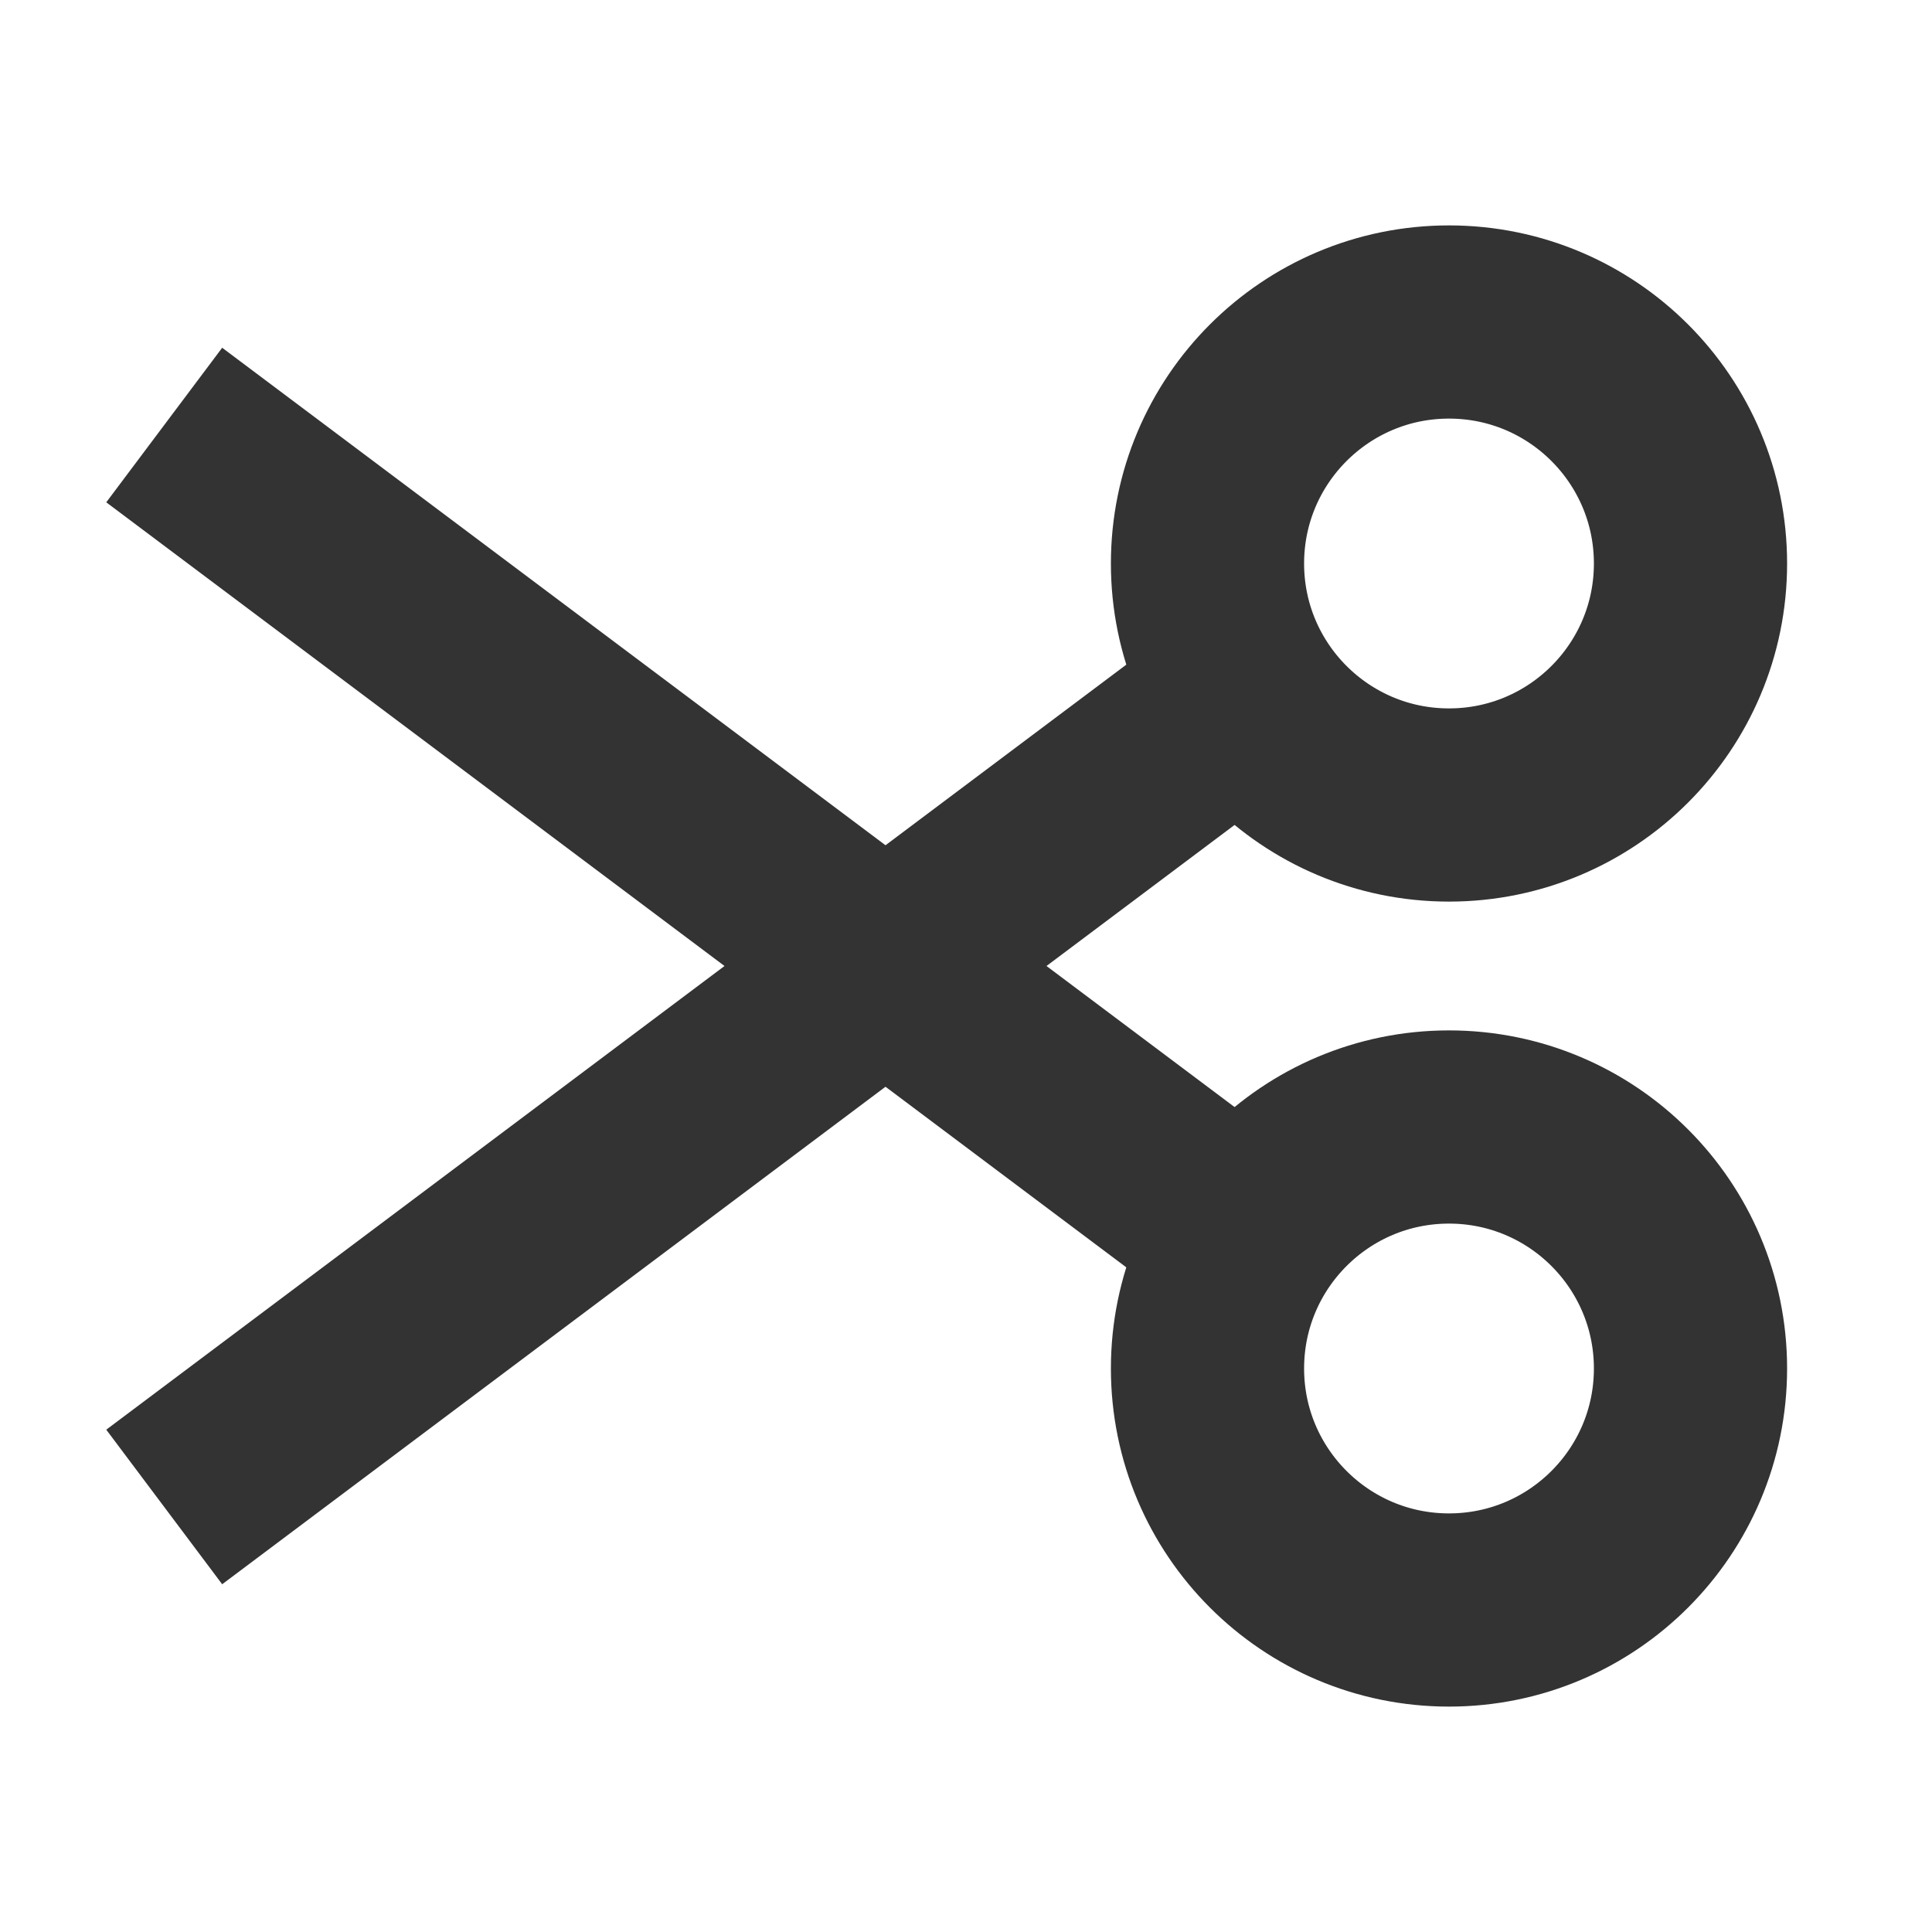 <svg role="img" xmlns="http://www.w3.org/2000/svg" width="40px" height="40px" viewBox="0 0 24 24" aria-labelledby="cutIconTitle cutIconDesc" stroke="#333333" stroke-width="2.4" stroke-linecap="square" stroke-linejoin="miter" fill="none" color="#333333"> <title id="cutIconTitle">Cut</title> <desc id="cutIconDesc">Icon of scrissors</desc> <path d="M3 18L15 9M15 15L3 6"/> <circle cx="18" cy="7" r="3"/> <circle cx="18" cy="17" r="3"/> </svg>